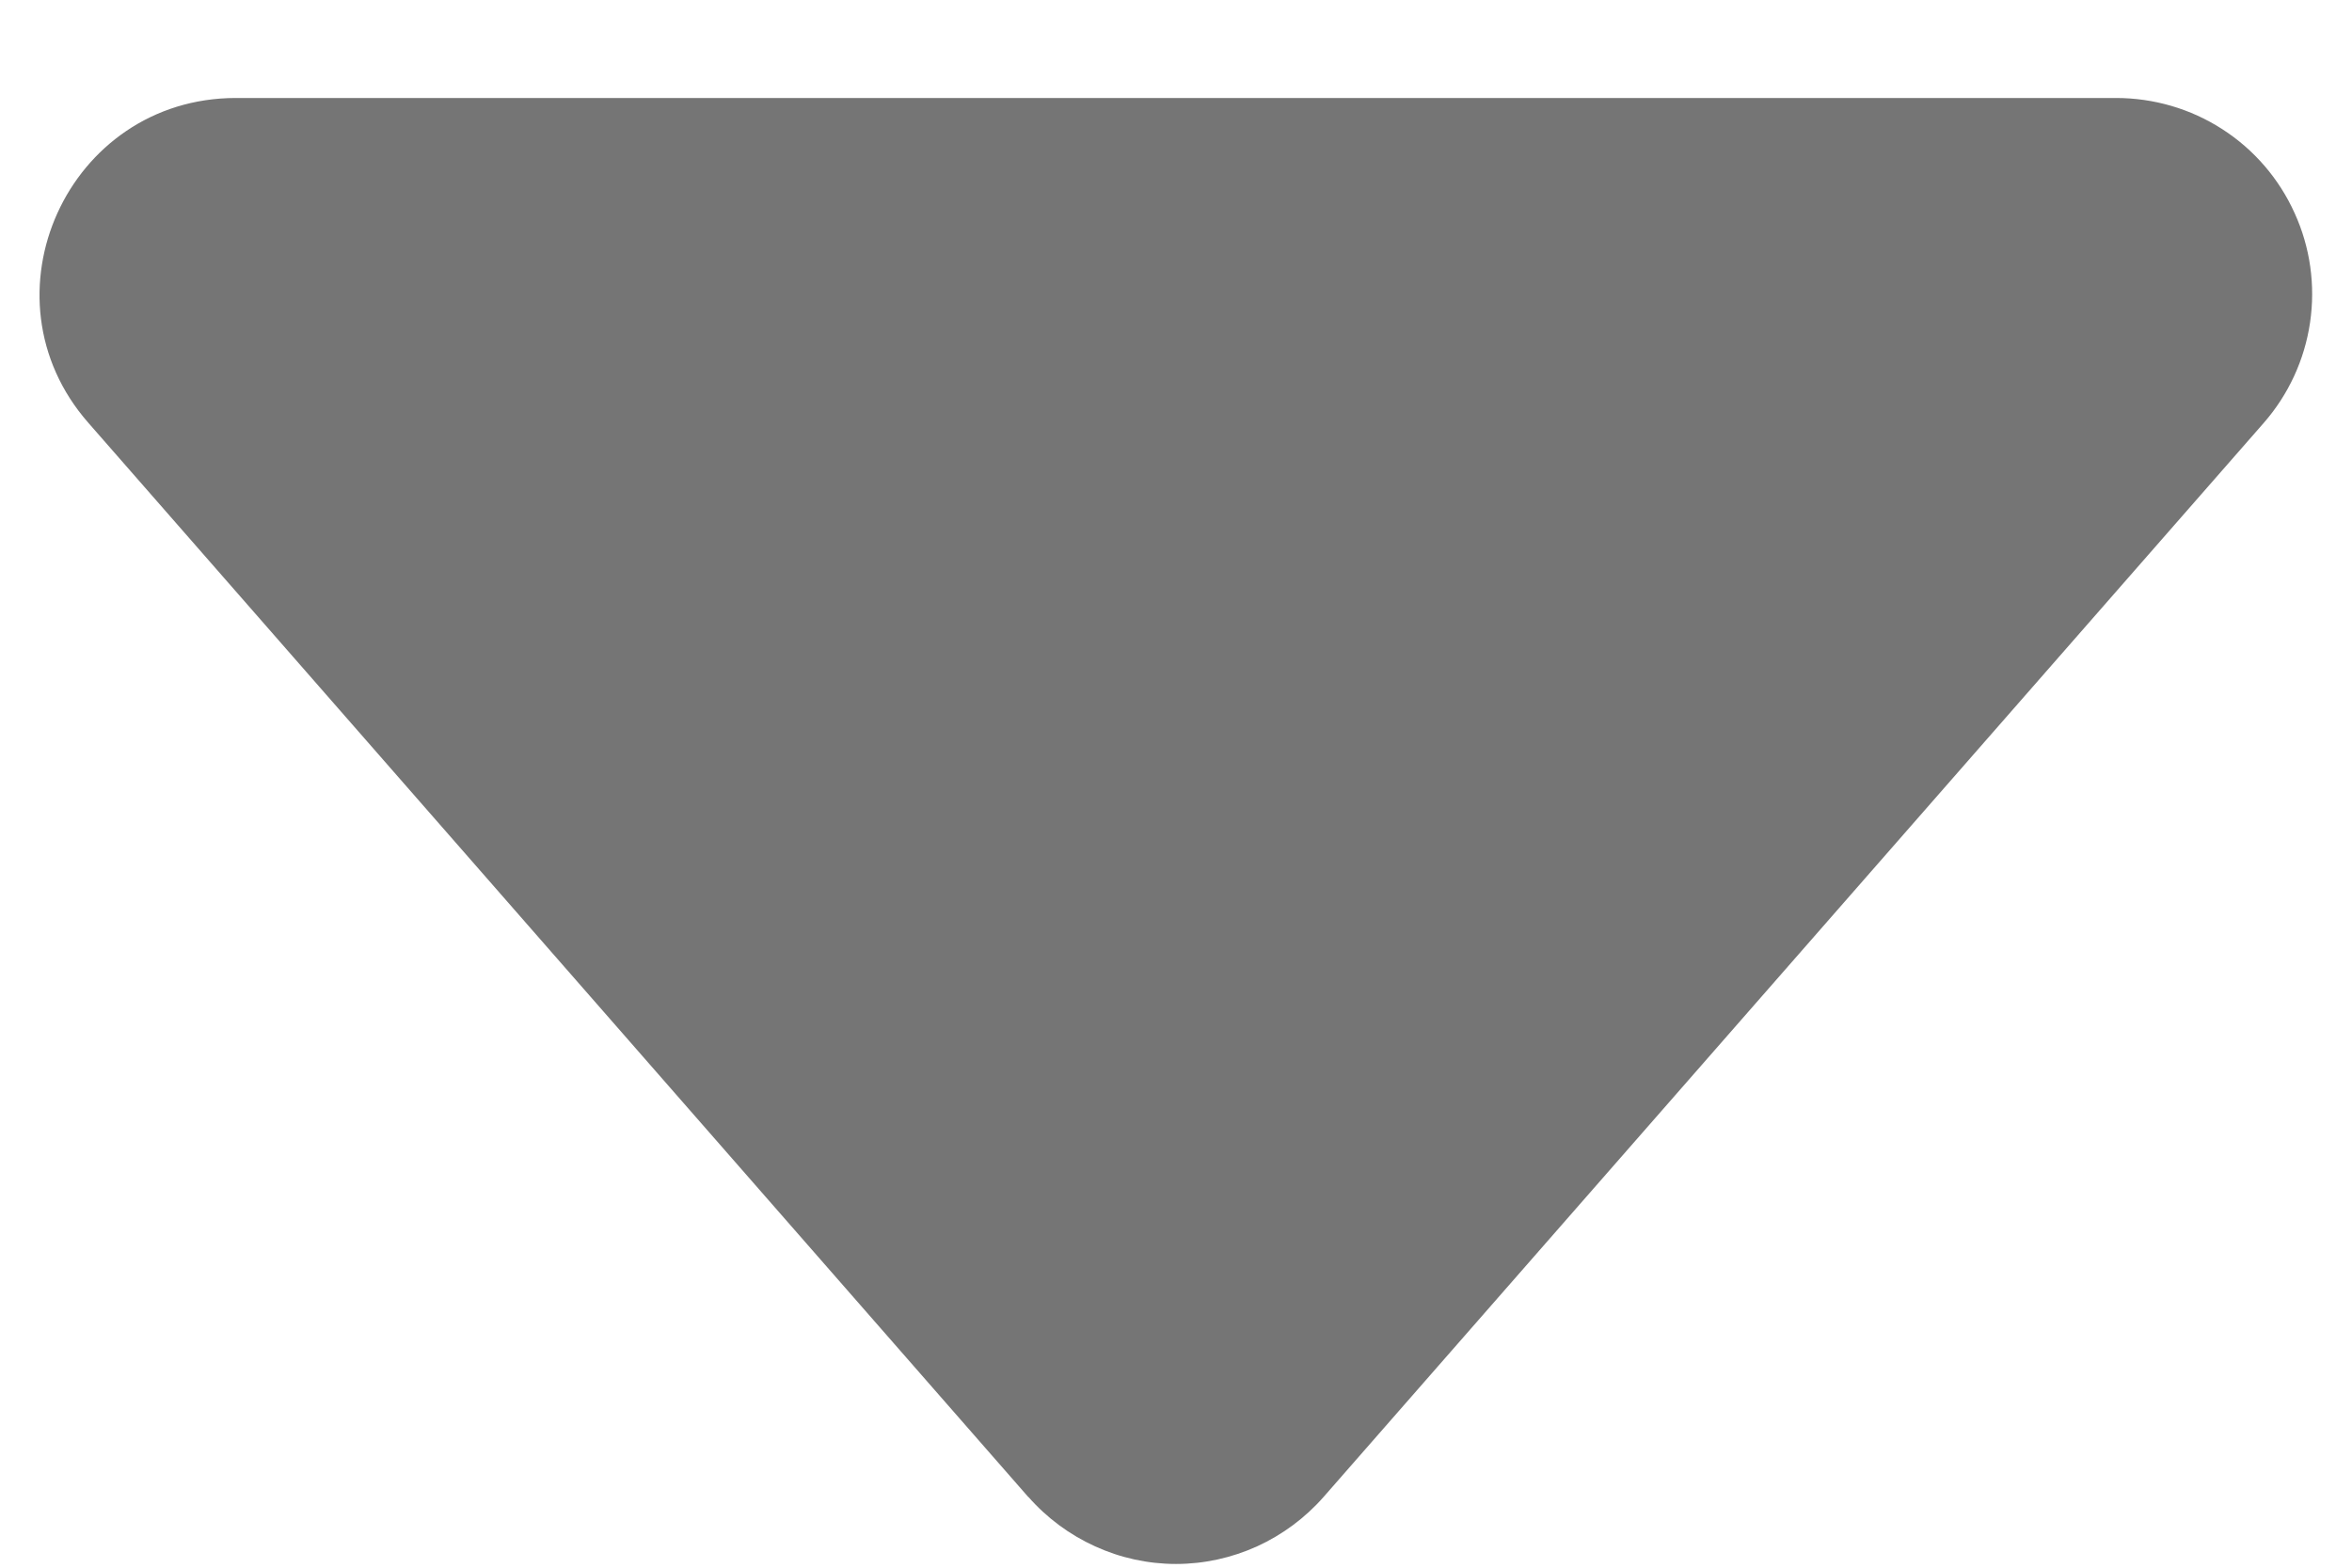 <svg width="12" height="8" viewBox="0 0 12 8" fill="none" xmlns="http://www.w3.org/2000/svg">
<path d="M5.247 7.64L0.451 2.158C-0.115 1.513 0.345 0.5 1.204 0.5H10.796C10.988 0.5 11.177 0.555 11.338 0.659C11.5 0.763 11.628 0.912 11.707 1.087C11.787 1.262 11.814 1.456 11.786 1.646C11.758 1.836 11.676 2.014 11.549 2.159L6.753 7.639C6.659 7.746 6.543 7.832 6.414 7.891C6.284 7.95 6.143 7.981 6 7.981C5.857 7.981 5.716 7.95 5.587 7.891C5.457 7.832 5.341 7.746 5.247 7.639V7.64Z" fill="#757575"/>
</svg>
